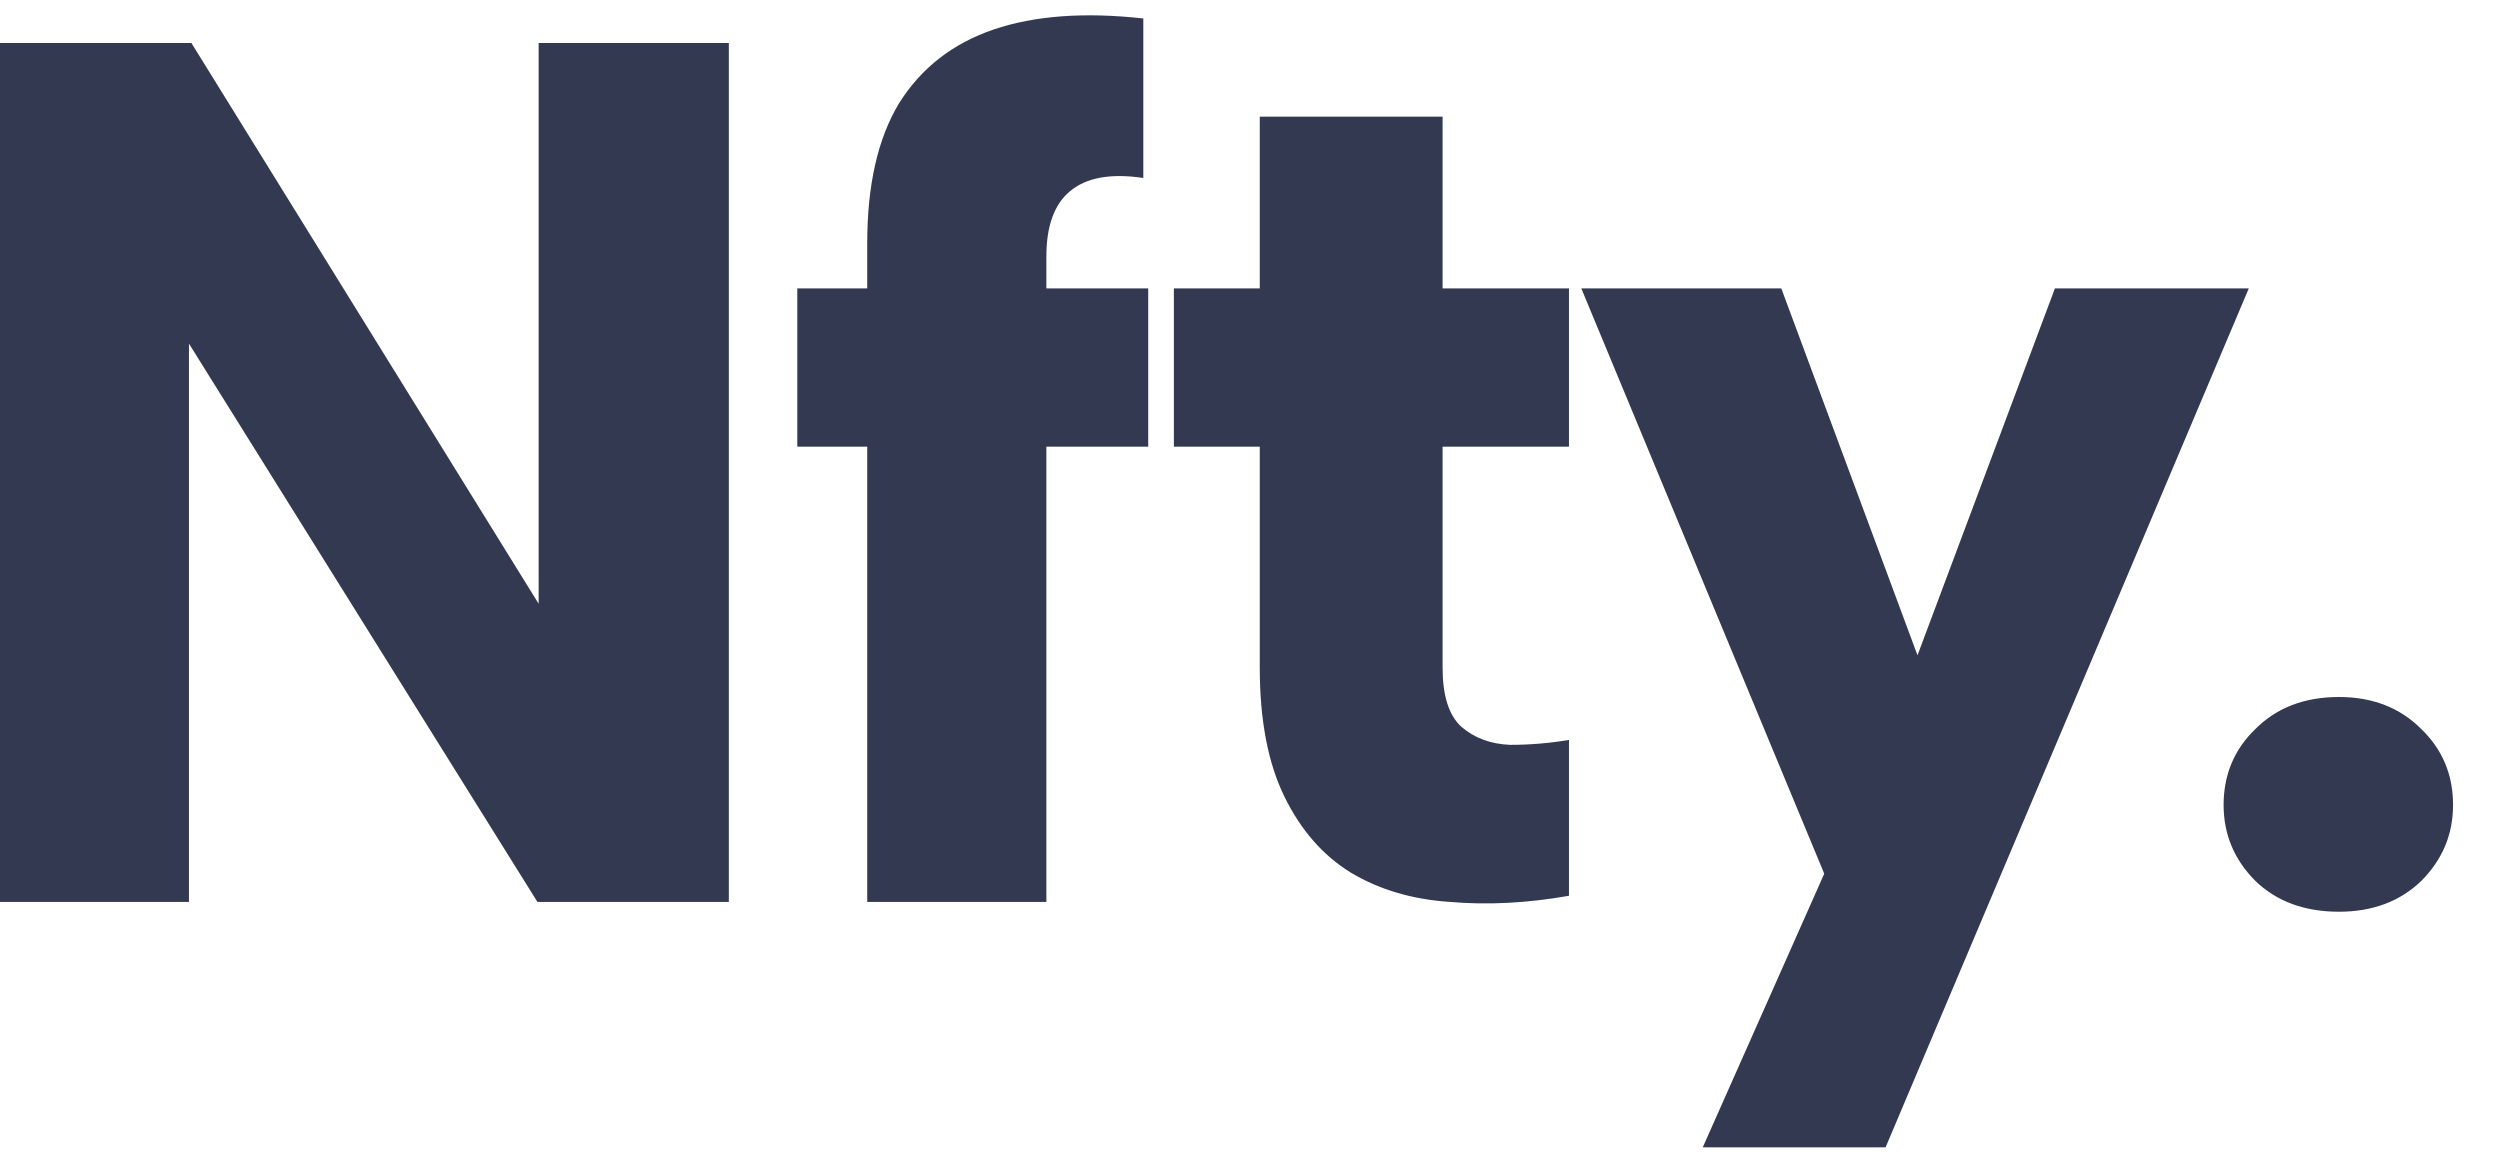 <svg width="489" height="227" viewBox="0 0 489 227" fill="none" xmlns="http://www.w3.org/2000/svg"><path d="M142.56 8.414v168h-37.44l-68.16-109.2v109.2H0v-168h37.44l67.92 109.68V8.414h37.2zm27.071 39.12c0-11.36 2.08-20.48 6.24-27.36 4.32-6.88 10.48-11.68 18.48-14.4 8-2.72 17.76-3.44 29.28-2.16v31.2c-6.4-.96-11.2-.08-14.4 2.64-3.04 2.56-4.56 6.8-4.56 12.72v6.24h19.92v30.96h-19.92v89.04h-35.04v-89.04h-13.68v-30.96h13.68v-8.88zm76.78 8.88v-33.6h35.76v33.6h24.72v30.96h-24.72v43.2c0 5.44 1.2 9.28 3.6 11.52 2.56 2.24 5.76 3.44 9.6 3.6 3.84 0 7.68-.32 11.52-.96v30.48c-8.16 1.44-15.92 1.84-23.28 1.2-7.36-.48-13.84-2.4-19.44-5.76-5.44-3.36-9.76-8.32-12.96-14.88-3.2-6.56-4.8-14.96-4.8-25.2v-43.2h-16.8v-30.96h16.8zm155.531 0h37.92l-71.04 168h-35.76l23.76-53.52-47.52-114.48h39.12l26.64 71.76 26.88-71.76zm55.556 121.92c-6.72 0-12.16-2-16.32-6-4.16-4.16-6.24-9.12-6.24-14.88 0-5.92 2.08-10.88 6.24-14.88 4.16-4.16 9.6-6.24 16.32-6.24 6.56 0 11.92 2.08 16.08 6.24 4.16 4 6.24 8.96 6.24 14.88 0 5.76-2.08 10.72-6.24 14.88-4.16 4-9.52 6-16.08 6z" fill="#323951"/></svg>